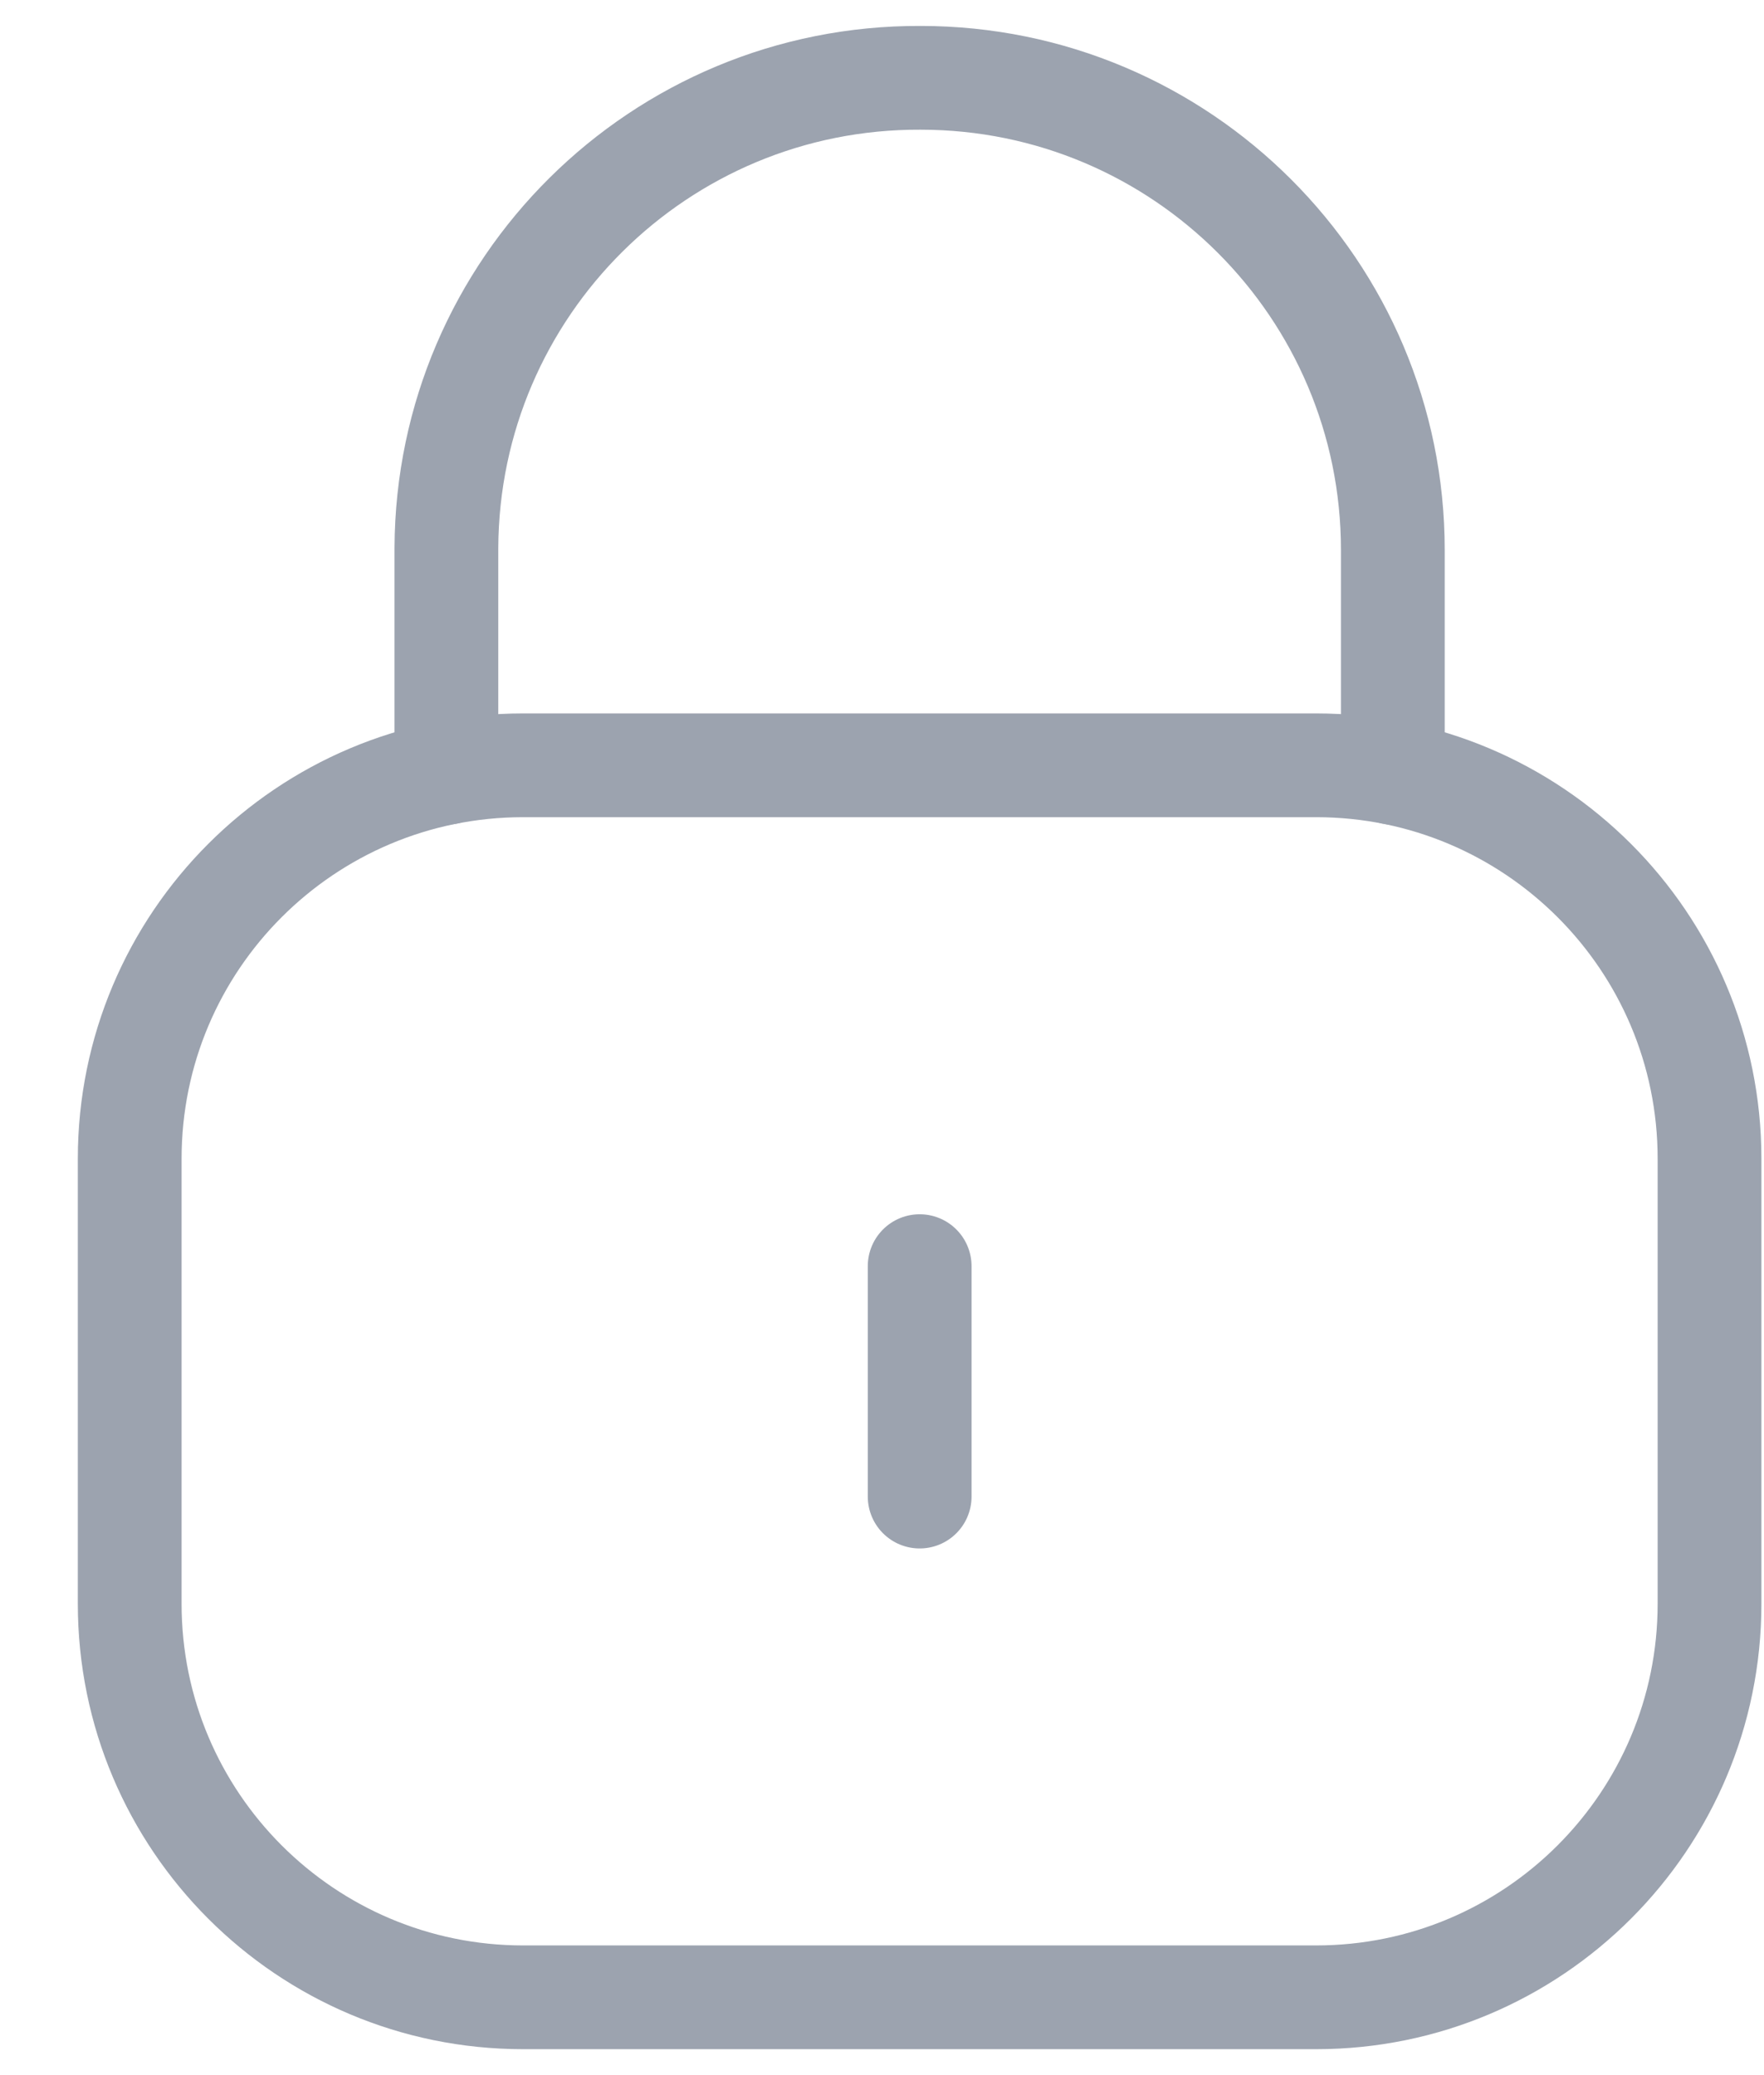 <svg width="17" height="20" viewBox="0 0 17 20" fill="none" xmlns="http://www.w3.org/2000/svg">
<g id="Lock">
<path id="Stroke 1" d="M13.423 7.448V5.301C13.423 2.788 11.385 0.75 8.872 0.75C6.359 0.739 4.313 2.767 4.302 5.281V5.301V7.448" stroke="#9CA3AF" stroke-linecap="round" stroke-linejoin="round"/>
<path id="Stroke 3" fill-rule="evenodd" clip-rule="evenodd" d="M12.683 19.25H5.042C2.948 19.25 1.25 17.552 1.25 15.457V11.168C1.25 9.073 2.948 7.376 5.042 7.376H12.683C14.777 7.376 16.475 9.073 16.475 11.168V15.457C16.475 17.552 14.777 19.25 12.683 19.25Z" stroke="#9CA3AF" stroke-linecap="round" stroke-linejoin="round"/>
<path id="Stroke 5" d="M8.863 12.203V14.424" stroke="#9CA3AF" stroke-linecap="round" stroke-linejoin="round"/>
</g>
</svg>
